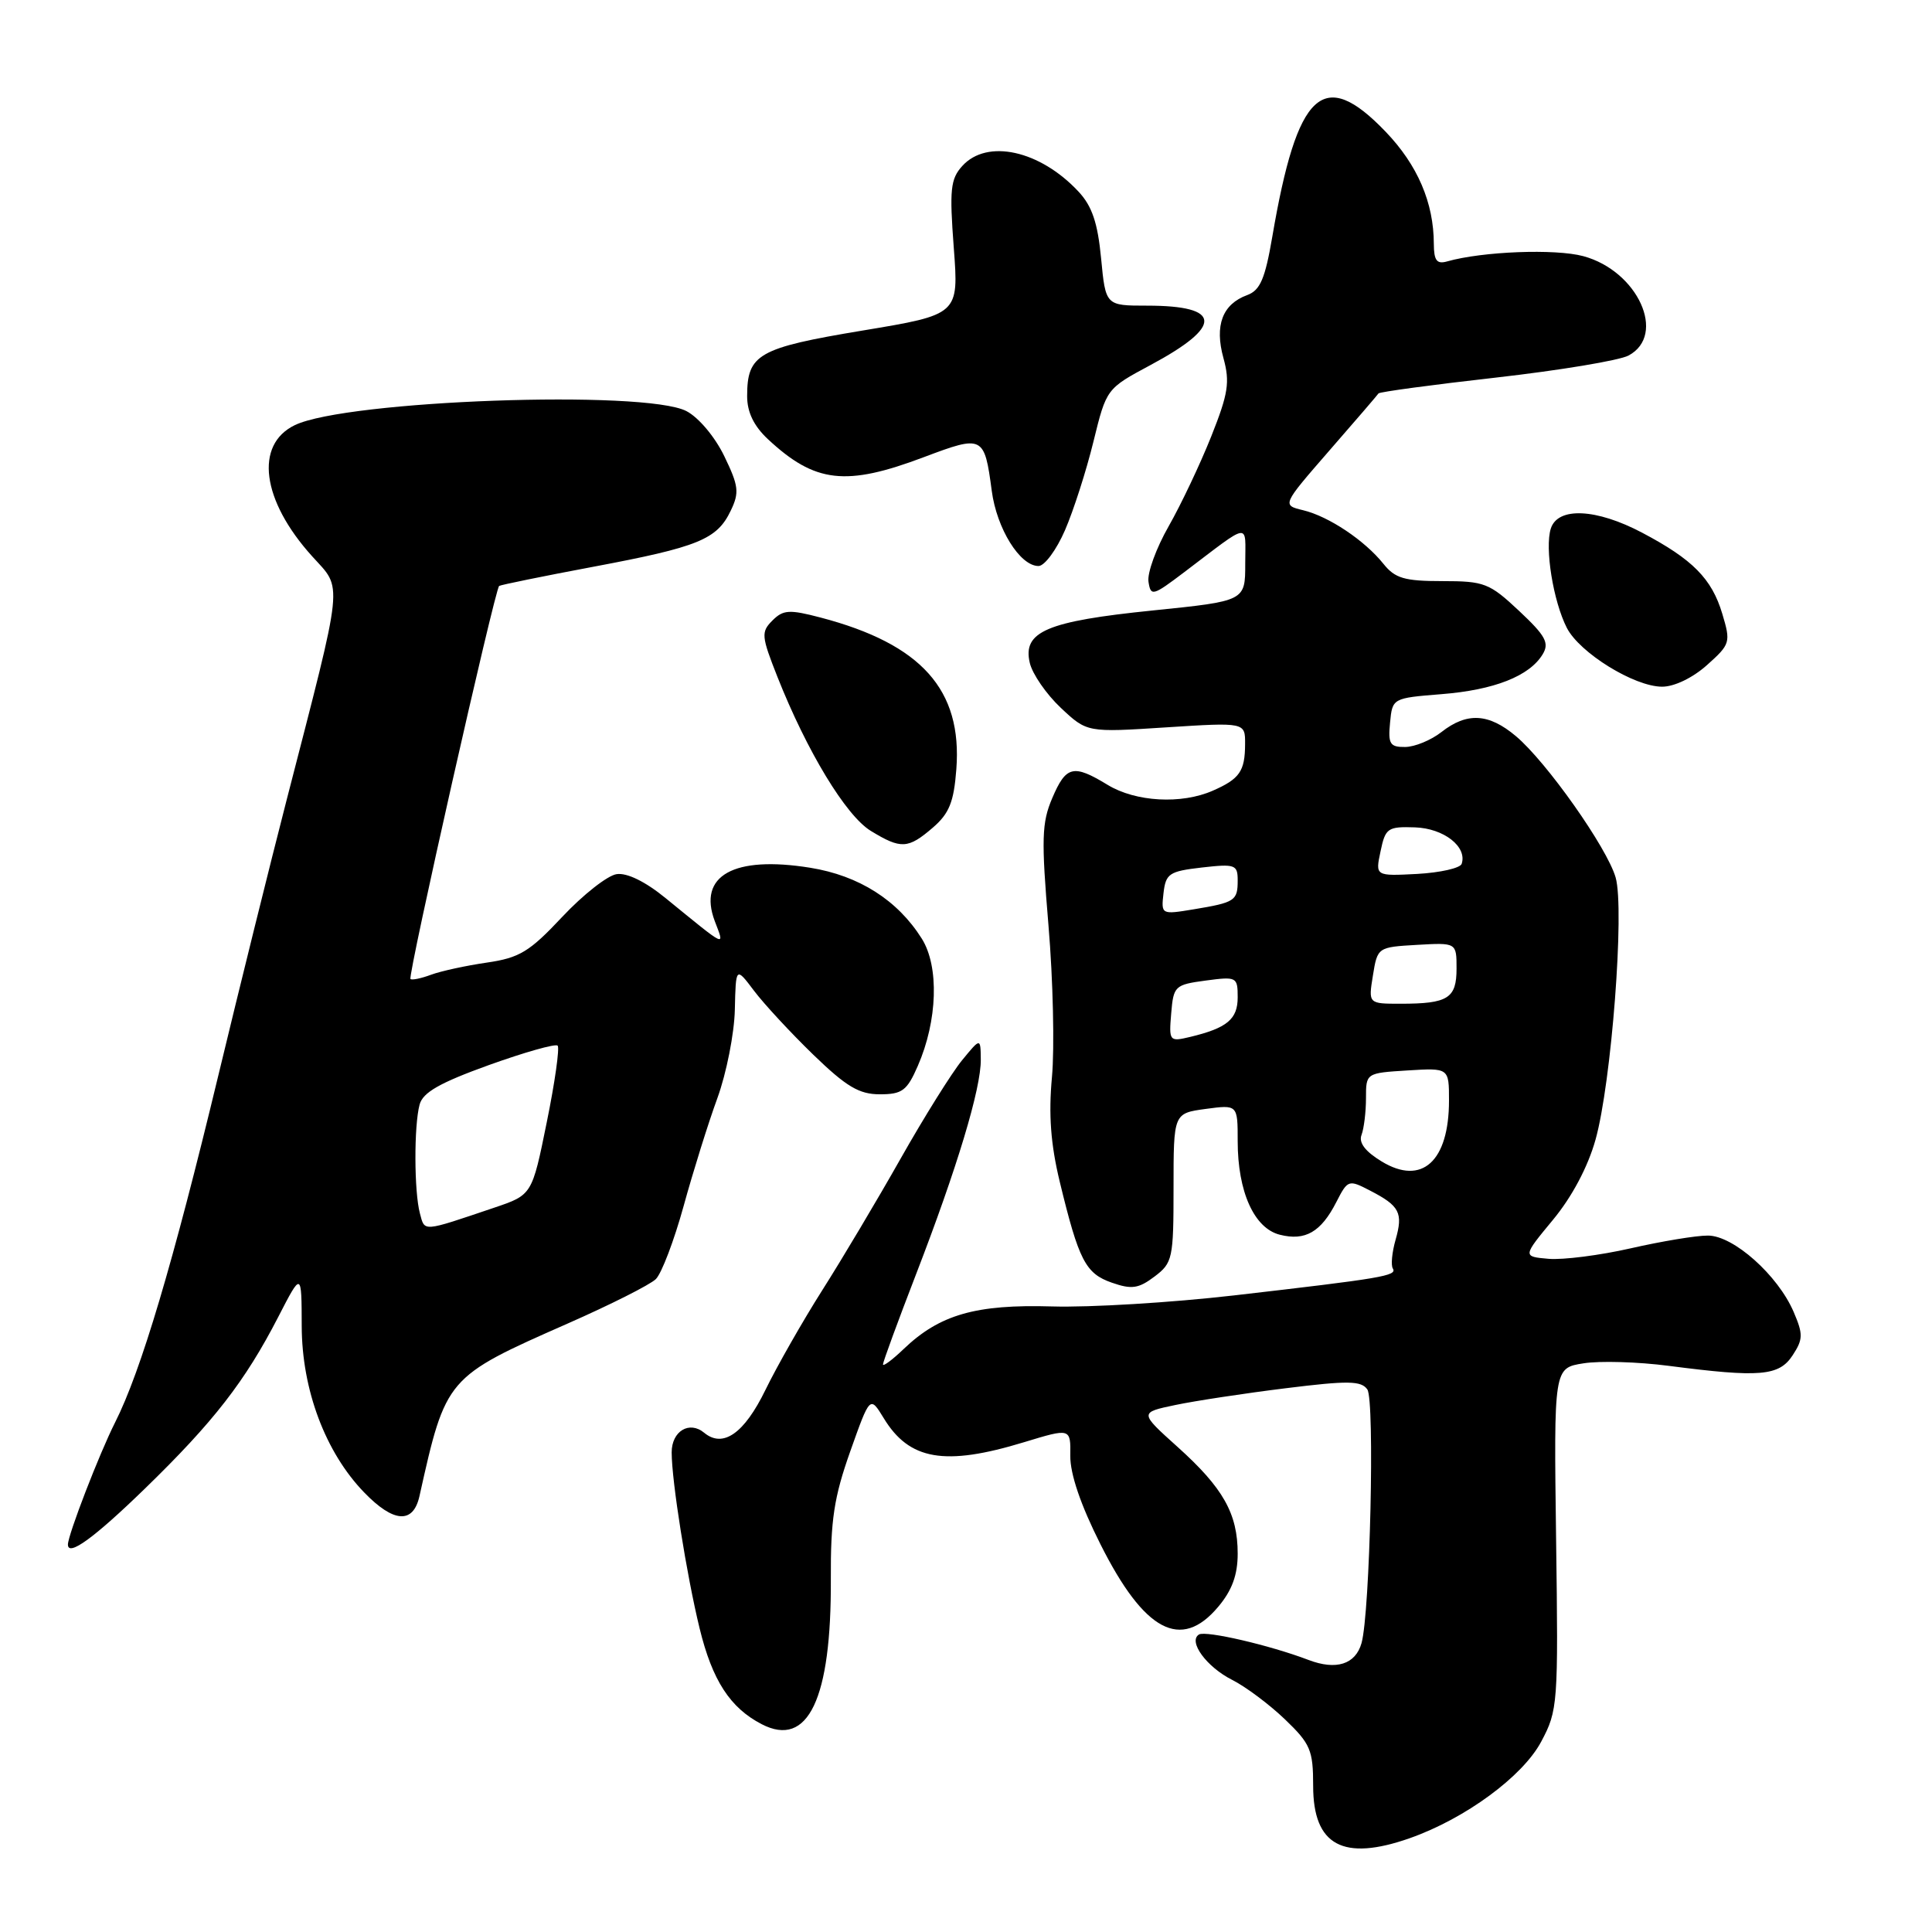<?xml version="1.0" encoding="UTF-8" standalone="no"?>
<!DOCTYPE svg PUBLIC "-//W3C//DTD SVG 1.1//EN" "http://www.w3.org/Graphics/SVG/1.1/DTD/svg11.dtd" >
<svg xmlns="http://www.w3.org/2000/svg" xmlns:xlink="http://www.w3.org/1999/xlink" version="1.1" viewBox="0 0 256 256">
 <g >
 <path fill="currentColor"
d=" M 186.83 243.56 C 194.16 240.97 201.75 235.40 204.21 230.79 C 206.43 226.63 206.49 225.84 206.19 203.89 C 205.89 181.27 205.89 181.27 209.81 180.65 C 211.96 180.30 217.05 180.45 221.11 180.98 C 233.21 182.55 235.73 182.34 237.53 179.59 C 238.92 177.47 238.94 176.80 237.67 173.84 C 235.58 168.97 229.69 163.72 226.31 163.72 C 224.76 163.71 220.16 164.48 216.07 165.41 C 211.99 166.34 207.10 166.96 205.20 166.80 C 201.75 166.50 201.75 166.50 205.77 161.64 C 208.29 158.60 210.40 154.63 211.41 151.03 C 213.52 143.53 215.29 120.48 214.08 116.27 C 212.95 112.33 204.92 100.95 200.86 97.54 C 197.26 94.51 194.38 94.35 191.00 97.00 C 189.62 98.08 187.46 98.97 186.19 98.98 C 184.18 99.00 183.91 98.58 184.19 95.75 C 184.50 92.51 184.52 92.50 191.00 91.98 C 197.98 91.43 202.66 89.59 204.41 86.70 C 205.32 85.20 204.81 84.25 201.29 80.95 C 197.36 77.26 196.68 77.00 191.11 77.00 C 186.10 77.00 184.85 76.63 183.32 74.72 C 180.83 71.61 176.08 68.43 172.68 67.61 C 169.86 66.93 169.86 66.93 176.14 59.71 C 179.60 55.75 182.53 52.33 182.66 52.13 C 182.79 51.93 189.81 50.98 198.24 50.03 C 206.68 49.07 214.58 47.76 215.79 47.11 C 220.89 44.38 217.02 35.89 209.79 33.94 C 206.07 32.94 196.43 33.31 191.75 34.64 C 190.38 35.03 190.00 34.52 189.99 32.32 C 189.98 26.86 187.84 21.87 183.61 17.46 C 175.33 8.82 171.89 12.01 168.58 31.40 C 167.63 36.94 166.98 38.47 165.26 39.10 C 161.97 40.31 160.92 43.12 162.11 47.44 C 162.99 50.64 162.76 52.14 160.49 57.84 C 159.03 61.50 156.49 66.86 154.85 69.74 C 153.20 72.63 152.00 75.93 152.18 77.08 C 152.48 79.05 152.74 78.98 156.90 75.83 C 165.88 69.03 165.00 69.15 165.00 74.70 C 165.00 79.64 165.00 79.64 152.75 80.89 C 138.70 82.32 135.48 83.69 136.45 87.83 C 136.79 89.30 138.64 91.98 140.55 93.78 C 144.04 97.06 144.04 97.06 154.52 96.38 C 165.00 95.71 165.00 95.71 164.98 98.60 C 164.97 102.19 164.26 103.21 160.70 104.77 C 156.55 106.60 150.48 106.26 146.77 104.00 C 142.22 101.23 141.26 101.46 139.43 105.75 C 138.03 109.02 137.97 111.17 138.93 122.64 C 139.54 129.86 139.74 138.89 139.39 142.71 C 138.93 147.68 139.22 151.61 140.42 156.58 C 142.95 167.03 143.84 168.75 147.32 169.96 C 149.95 170.88 150.86 170.75 152.98 169.15 C 155.38 167.34 155.50 166.77 155.50 157.39 C 155.50 147.52 155.50 147.52 159.75 146.94 C 164.00 146.37 164.00 146.37 164.00 151.21 C 164.00 157.91 166.18 162.76 169.59 163.61 C 172.95 164.46 175.04 163.25 177.06 159.30 C 178.59 156.31 178.69 156.28 181.56 157.77 C 185.47 159.79 185.94 160.71 184.92 164.28 C 184.45 165.93 184.28 167.65 184.56 168.09 C 185.15 169.05 183.19 169.38 163.50 171.65 C 155.25 172.60 144.41 173.26 139.41 173.11 C 129.30 172.81 124.51 174.19 119.75 178.74 C 118.24 180.19 117.00 181.11 117.00 180.79 C 117.00 180.46 118.97 175.09 121.38 168.85 C 126.81 154.80 130.01 144.19 129.96 140.39 C 129.93 137.50 129.93 137.50 127.47 140.50 C 126.12 142.15 122.46 148.00 119.35 153.50 C 116.24 159.00 111.55 166.88 108.93 171.00 C 106.32 175.12 102.94 181.06 101.42 184.18 C 98.61 189.95 95.80 191.91 93.31 189.85 C 91.35 188.22 89.00 189.63 89.00 192.45 C 89.00 196.24 90.98 208.70 92.70 215.76 C 94.38 222.66 96.74 226.30 100.94 228.47 C 107.08 231.64 110.17 225.13 110.09 209.24 C 110.05 201.41 110.51 198.39 112.66 192.32 C 115.28 184.94 115.28 184.94 117.09 187.90 C 120.48 193.49 125.19 194.30 135.69 191.10 C 141.87 189.22 141.87 189.22 141.82 192.90 C 141.79 195.29 143.19 199.42 145.82 204.63 C 151.62 216.19 156.49 218.77 161.41 212.92 C 163.25 210.74 164.00 208.69 164.00 205.87 C 164.00 200.56 162.08 197.16 156.03 191.72 C 150.97 187.17 150.97 187.17 155.74 186.17 C 158.36 185.62 164.94 184.62 170.36 183.95 C 178.64 182.92 180.37 182.95 181.18 184.11 C 182.18 185.56 181.54 213.70 180.41 217.72 C 179.61 220.54 177.05 221.35 173.38 219.95 C 168.27 218.00 159.77 216.03 158.87 216.58 C 157.39 217.49 159.88 220.89 163.28 222.60 C 165.05 223.49 168.19 225.84 170.25 227.81 C 173.65 231.07 174.00 231.90 174.00 236.65 C 174.00 244.54 177.97 246.68 186.83 243.56 Z  M 19.20 197.25 C 28.31 188.40 32.47 183.04 36.87 174.50 C 39.96 168.50 39.96 168.50 39.98 175.72 C 40.00 184.15 43.12 192.45 48.25 197.75 C 52.15 201.79 54.75 201.96 55.58 198.25 C 59.09 182.51 59.11 182.48 75.21 175.38 C 80.87 172.89 86.13 170.24 86.90 169.49 C 87.66 168.75 89.32 164.39 90.58 159.82 C 91.84 155.24 93.85 148.80 95.06 145.50 C 96.26 142.20 97.30 136.93 97.37 133.79 C 97.50 128.08 97.50 128.08 99.92 131.29 C 101.25 133.05 104.78 136.86 107.76 139.75 C 112.14 143.99 113.84 145.00 116.58 145.00 C 119.54 145.00 120.18 144.53 121.61 141.25 C 124.24 135.24 124.46 128.06 122.14 124.37 C 118.93 119.27 113.82 116.02 107.35 114.98 C 97.22 113.35 92.44 116.02 94.71 122.05 C 96.03 125.54 96.46 125.74 88.20 119.01 C 85.51 116.81 83.07 115.62 81.70 115.83 C 80.49 116.01 77.25 118.56 74.50 121.49 C 70.16 126.12 68.84 126.92 64.50 127.55 C 61.75 127.95 58.43 128.67 57.11 129.16 C 55.80 129.65 54.57 129.90 54.39 129.72 C 54.00 129.34 65.58 78.03 66.14 77.64 C 66.34 77.50 71.95 76.35 78.61 75.10 C 92.55 72.48 95.00 71.48 96.82 67.68 C 97.99 65.26 97.88 64.39 95.97 60.44 C 94.73 57.88 92.57 55.31 90.95 54.47 C 85.42 51.62 45.94 53.03 39.07 56.33 C 33.70 58.92 34.67 66.31 41.36 73.71 C 45.44 78.23 45.65 76.24 37.98 106.00 C 35.78 114.53 31.71 130.95 28.93 142.50 C 22.91 167.47 18.68 181.69 15.25 188.48 C 13.17 192.59 9.00 203.39 9.00 204.66 C 9.00 206.31 12.49 203.77 19.20 197.25 Z  M 123.60 109.67 C 125.78 107.79 126.39 106.28 126.72 101.92 C 127.52 91.40 122.10 85.34 108.74 81.83 C 104.59 80.74 103.78 80.79 102.35 82.22 C 100.83 83.74 100.88 84.29 103.01 89.68 C 106.92 99.55 112.09 108.09 115.39 110.10 C 119.39 112.54 120.32 112.49 123.60 109.67 Z  M 226.18 88.13 C 229.28 85.36 229.35 85.12 228.21 81.32 C 226.82 76.68 224.29 74.12 217.60 70.59 C 211.51 67.37 206.41 67.14 205.49 70.04 C 204.67 72.62 205.81 79.66 207.61 83.19 C 209.31 86.51 216.54 90.98 220.23 90.99 C 221.84 91.00 224.29 89.82 226.18 88.13 Z  M 141.12 70.25 C 142.25 67.64 143.95 62.35 144.89 58.50 C 146.61 51.50 146.61 51.50 152.45 48.37 C 162.10 43.20 161.95 40.50 152.00 40.50 C 146.50 40.50 146.50 40.50 145.90 34.22 C 145.45 29.52 144.70 27.30 142.90 25.38 C 137.79 19.91 130.79 18.37 127.51 21.99 C 125.94 23.72 125.80 25.12 126.38 32.83 C 127.05 41.68 127.05 41.68 114.29 43.80 C 100.46 46.10 99.00 46.93 99.00 52.50 C 99.00 54.62 99.89 56.45 101.75 58.19 C 107.99 64.01 112.08 64.48 122.43 60.57 C 130.25 57.62 130.44 57.71 131.41 65.02 C 132.07 70.05 135.15 75.00 137.61 75.00 C 138.41 75.00 139.99 72.86 141.12 70.25 Z  M 183.08 153.90 C 180.90 152.58 180.01 151.41 180.41 150.38 C 180.73 149.53 181.00 147.34 181.00 145.51 C 181.00 142.19 181.00 142.18 186.50 141.84 C 192.00 141.50 192.00 141.50 192.00 145.82 C 192.00 153.89 188.41 157.14 183.08 153.90 Z  M 155.19 134.28 C 155.49 130.65 155.67 130.48 159.75 129.93 C 163.87 129.38 164.00 129.45 164.00 132.15 C 164.00 135.05 162.60 136.22 157.69 137.40 C 154.95 138.05 154.88 137.97 155.19 134.28 Z  M 181.92 129.25 C 182.52 125.52 182.56 125.50 187.76 125.20 C 193.00 124.90 193.00 124.90 193.00 128.34 C 193.00 132.29 191.87 133.00 185.58 133.00 C 181.31 133.00 181.31 133.00 181.92 129.25 Z  M 154.17 118.35 C 154.47 115.75 154.92 115.45 159.25 114.95 C 163.66 114.45 164.00 114.57 164.00 116.65 C 164.00 119.35 163.66 119.58 158.17 120.49 C 153.87 121.20 153.85 121.19 154.17 118.35 Z  M 182.93 112.80 C 183.57 109.72 183.88 109.51 187.49 109.63 C 191.31 109.76 194.43 112.19 193.68 114.46 C 193.50 115.03 190.84 115.63 187.79 115.80 C 182.23 116.09 182.23 116.09 182.93 112.80 Z  M 55.64 160.78 C 54.87 157.90 54.84 149.18 55.60 146.36 C 56.03 144.75 58.28 143.47 64.77 141.13 C 69.50 139.43 73.60 138.27 73.89 138.55 C 74.17 138.84 73.53 143.41 72.45 148.70 C 70.50 158.33 70.50 158.33 65.50 160.02 C 55.85 163.28 56.30 163.24 55.64 160.78 Z "/>
</g>
</svg>